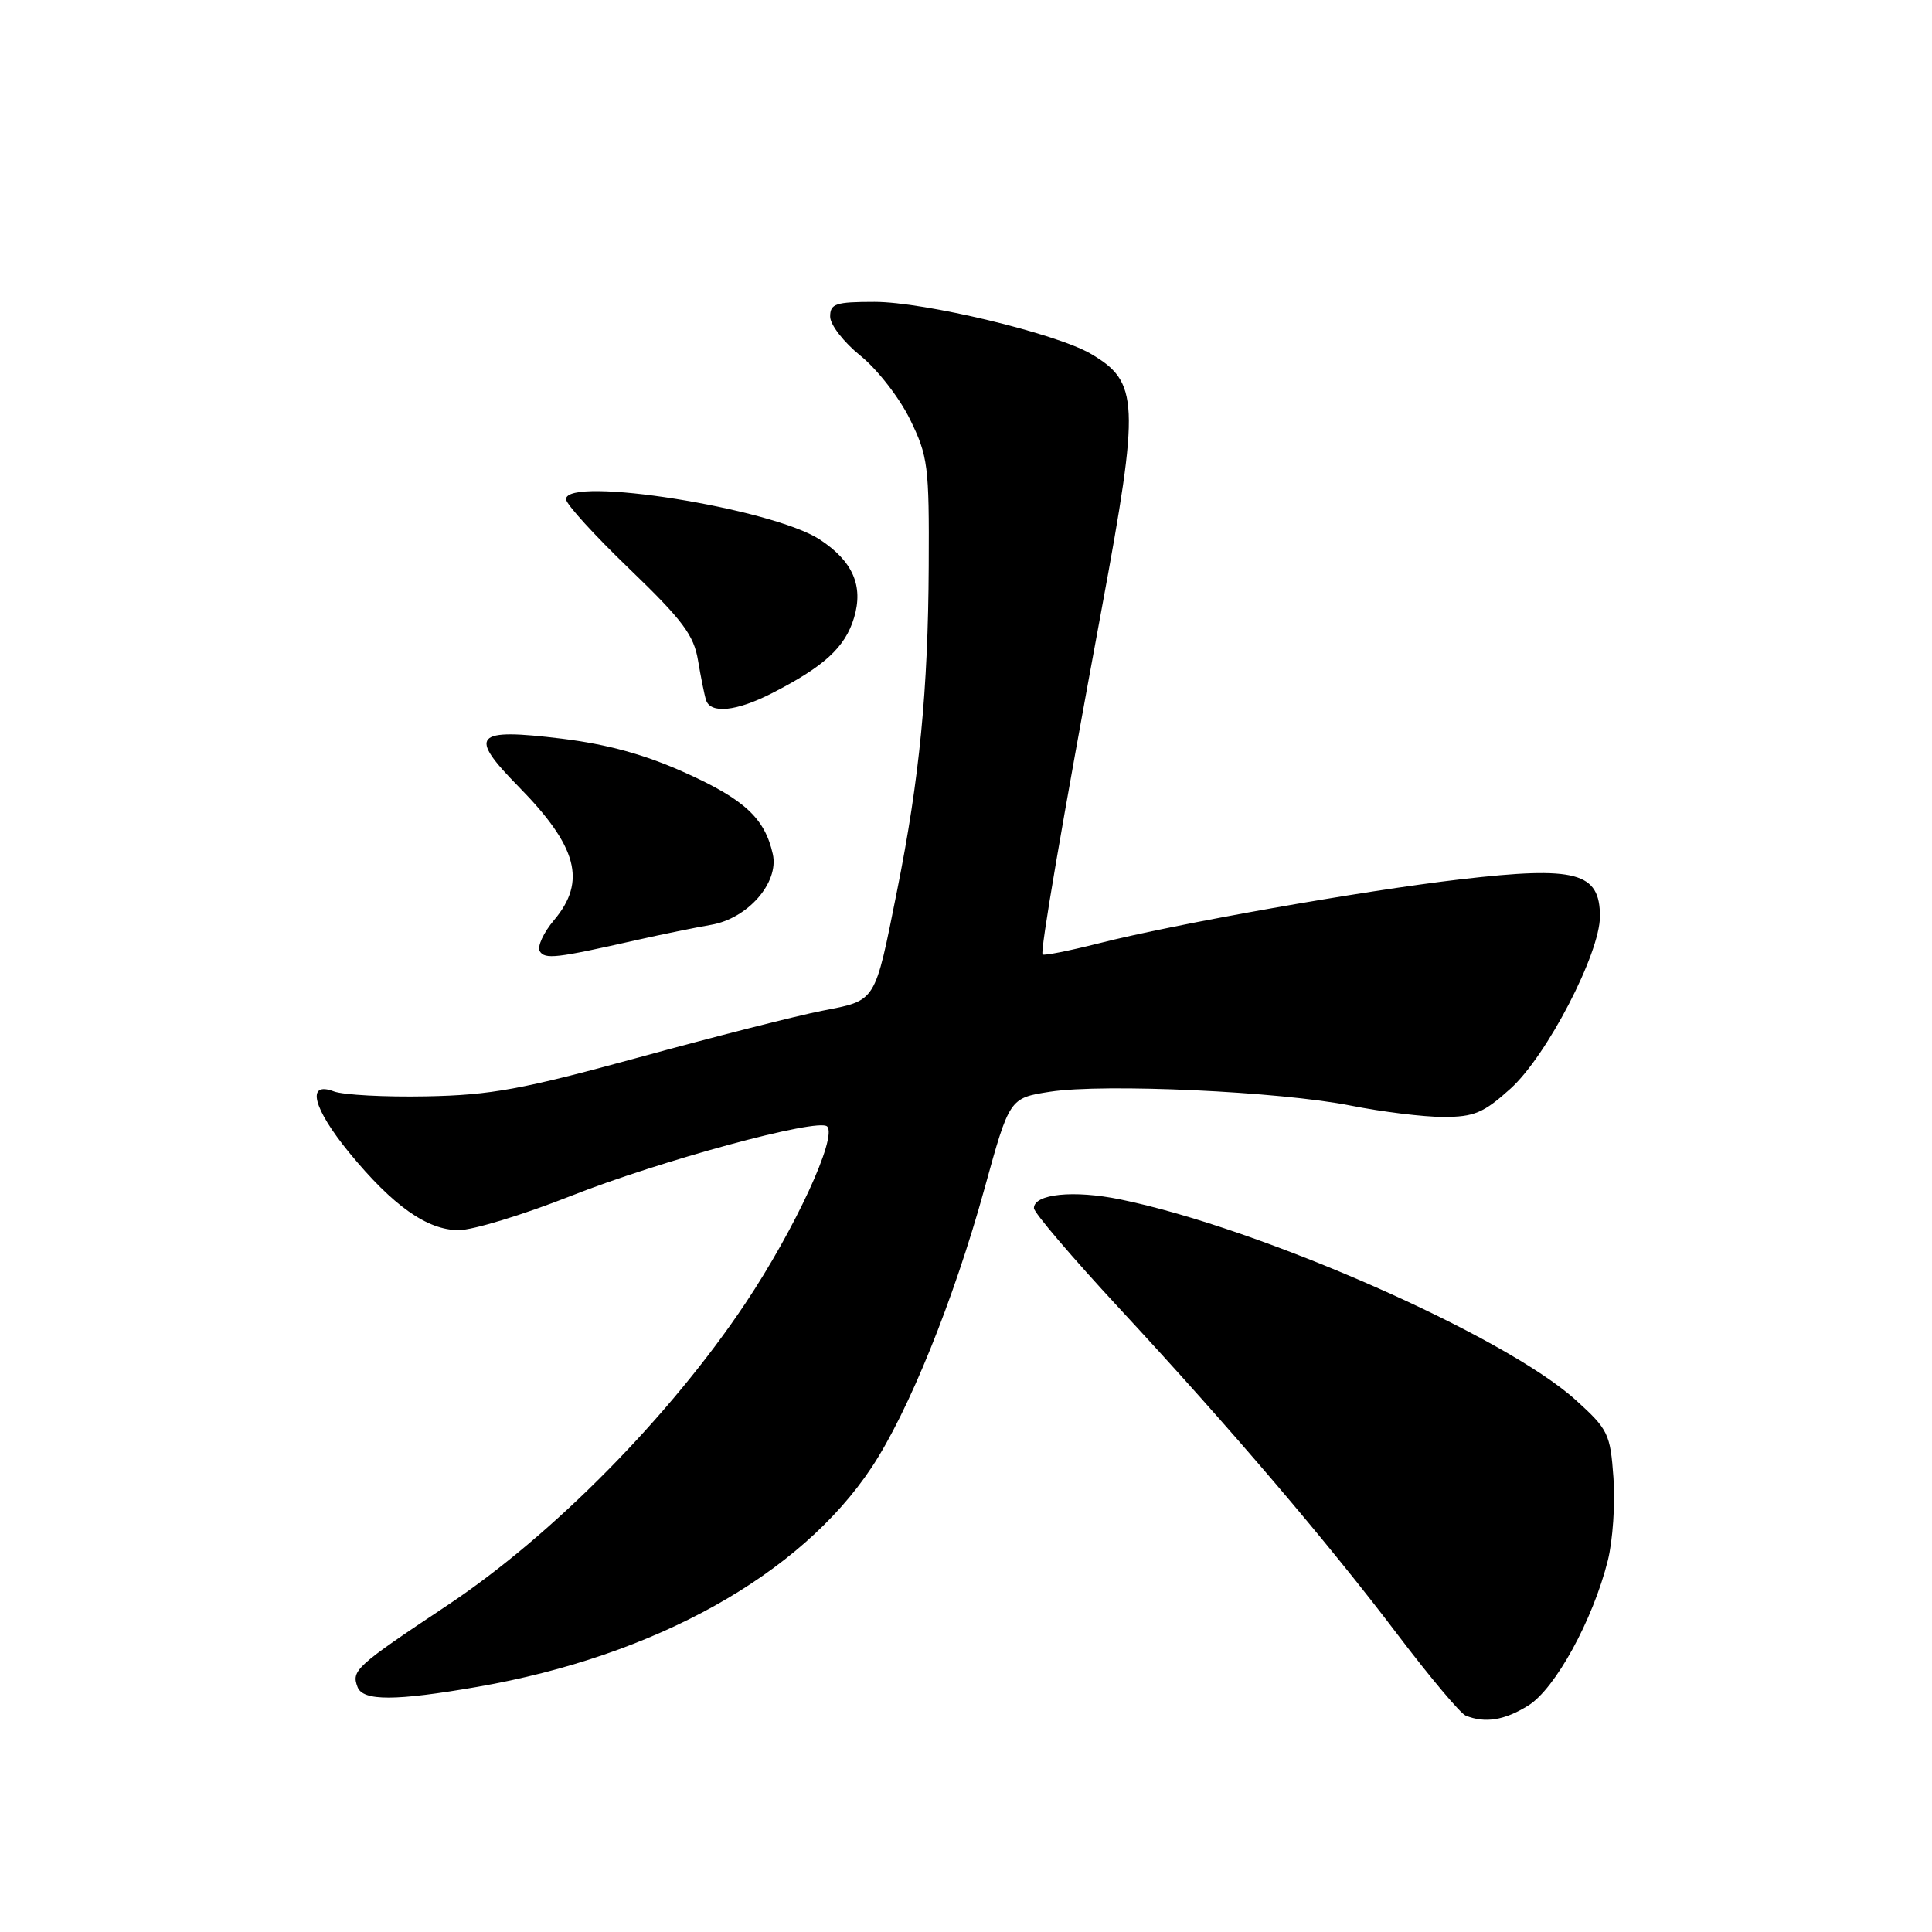 <?xml version="1.0" encoding="UTF-8" standalone="no"?>
<!DOCTYPE svg PUBLIC "-//W3C//DTD SVG 1.1//EN" "http://www.w3.org/Graphics/SVG/1.1/DTD/svg11.dtd" >
<svg xmlns="http://www.w3.org/2000/svg" xmlns:xlink="http://www.w3.org/1999/xlink" version="1.1" viewBox="0 0 256 256">
 <g >
 <path fill="currentColor"
d=" M 202.49 226.00 C 206.06 223.80 211.07 214.67 213.05 206.75 C 213.70 204.13 214.04 199.21 213.79 195.81 C 213.37 189.97 213.10 189.41 208.79 185.51 C 199.37 176.99 167.07 162.75 148.45 158.93 C 142.28 157.66 137.00 158.20 137.00 160.09 C 137.00 160.67 142.08 166.63 148.28 173.32 C 163.13 189.34 175.86 204.27 185.28 216.71 C 189.49 222.26 193.51 227.04 194.21 227.33 C 196.79 228.36 199.33 227.96 202.49 226.00 Z  M 63.30 223.51 C 86.81 219.41 106.02 208.71 115.49 194.45 C 120.37 187.09 126.37 172.28 130.45 157.50 C 133.76 145.50 133.76 145.50 139.13 144.66 C 146.28 143.55 169.63 144.63 179.00 146.50 C 183.12 147.32 188.64 148.00 191.25 148.00 C 195.33 148.00 196.58 147.47 200.15 144.25 C 204.95 139.92 212.00 126.34 212.00 121.43 C 212.00 115.58 208.85 114.74 193.58 116.51 C 180.49 118.03 155.79 122.40 145.50 125.02 C 141.65 125.99 138.34 126.65 138.15 126.47 C 137.80 126.14 140.64 109.53 146.01 80.50 C 151.05 53.24 150.93 50.61 144.50 46.86 C 139.89 44.18 122.47 40.00 115.89 40.00 C 110.71 40.00 110.00 40.24 110.00 41.95 C 110.00 43.03 111.80 45.35 114.01 47.13 C 116.22 48.91 119.18 52.70 120.58 55.57 C 122.97 60.45 123.13 61.72 123.06 75.02 C 122.98 91.42 121.84 103.19 118.88 117.96 C 115.87 133.00 116.18 132.51 108.94 133.93 C 105.52 134.60 94.57 137.39 84.61 140.12 C 69.17 144.35 65.03 145.11 56.50 145.27 C 51.00 145.38 45.49 145.08 44.25 144.62 C 40.54 143.21 41.45 146.84 46.29 152.75 C 52.07 159.79 56.61 163.00 60.78 163.00 C 62.65 163.00 69.30 160.97 75.56 158.50 C 87.43 153.80 108.44 148.10 109.60 149.26 C 110.98 150.65 105.34 162.86 98.76 172.71 C 88.75 187.70 73.24 203.41 59.31 212.69 C 47.11 220.81 46.53 221.34 47.38 223.55 C 48.10 225.42 52.42 225.40 63.30 223.51 Z  M 84.50 124.53 C 87.80 123.79 92.16 122.90 94.19 122.55 C 99.07 121.73 103.25 116.96 102.40 113.17 C 101.34 108.44 98.66 105.94 90.83 102.41 C 85.47 99.99 80.53 98.63 74.46 97.88 C 62.79 96.46 61.97 97.37 68.74 104.26 C 76.51 112.17 77.74 116.78 73.43 121.90 C 72.01 123.58 71.16 125.44 71.52 126.04 C 72.21 127.15 73.67 126.98 84.50 124.53 Z  M 102.26 91.87 C 109.22 88.31 111.99 85.77 113.17 81.84 C 114.43 77.62 113.00 74.36 108.63 71.49 C 102.30 67.35 75.00 63.01 75.00 66.15 C 75.00 66.79 78.79 70.95 83.42 75.40 C 90.44 82.16 91.94 84.16 92.49 87.50 C 92.86 89.70 93.33 92.06 93.55 92.75 C 94.13 94.61 97.56 94.27 102.26 91.87 Z "/>
</g>
</svg>
